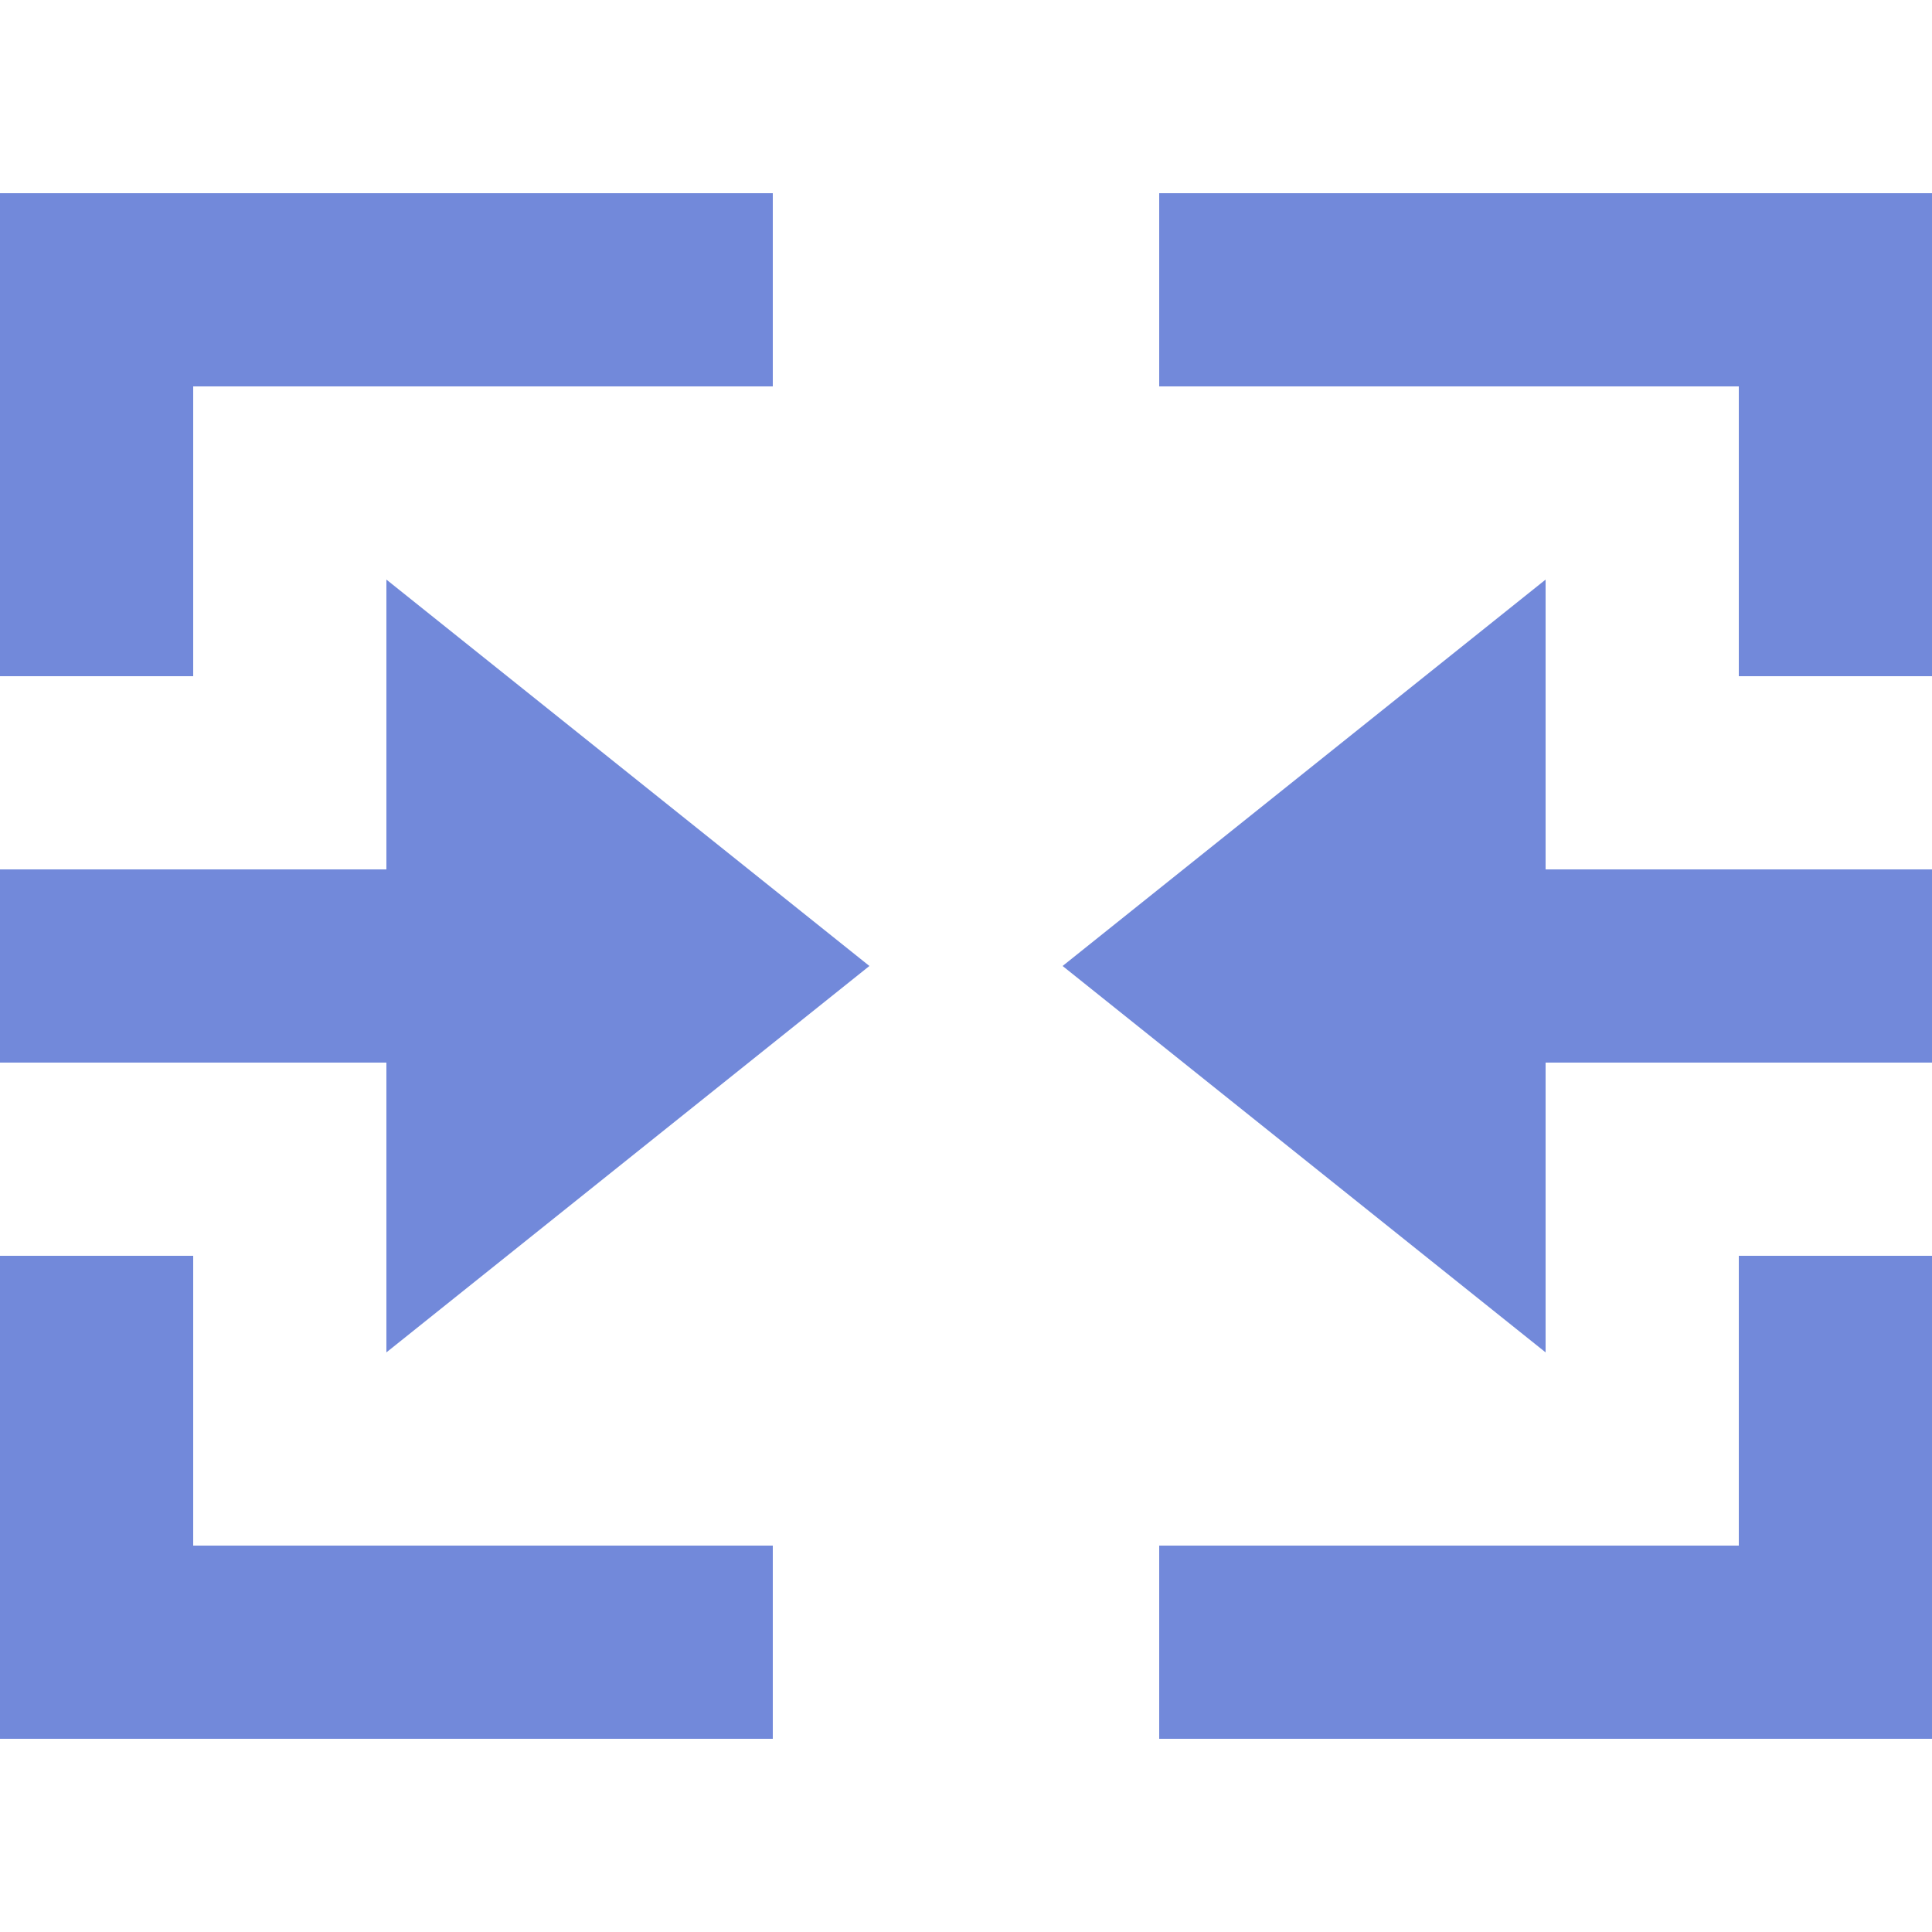 <?xml version="1.0" encoding="UTF-8"?>
<svg xmlns="http://www.w3.org/2000/svg" width="20" height="20" viewBox="0 0 20 20"><g fill="#7289da">
	<title>
		merge cells
	</title>
	<path d="M4 11v3l5-4-5-4v3H0v2h4zm12 0v3l-5-4 5-4v3h4v2h-4zM2 16v-3H0v5h8v-2H2z"/>
	<path d="M0 2v5h2V4h6V2H0zm18 11v3h-6v2h8v-5h-2zM12 2v2h6v3h2V2h-8z"/>
</g></svg>
